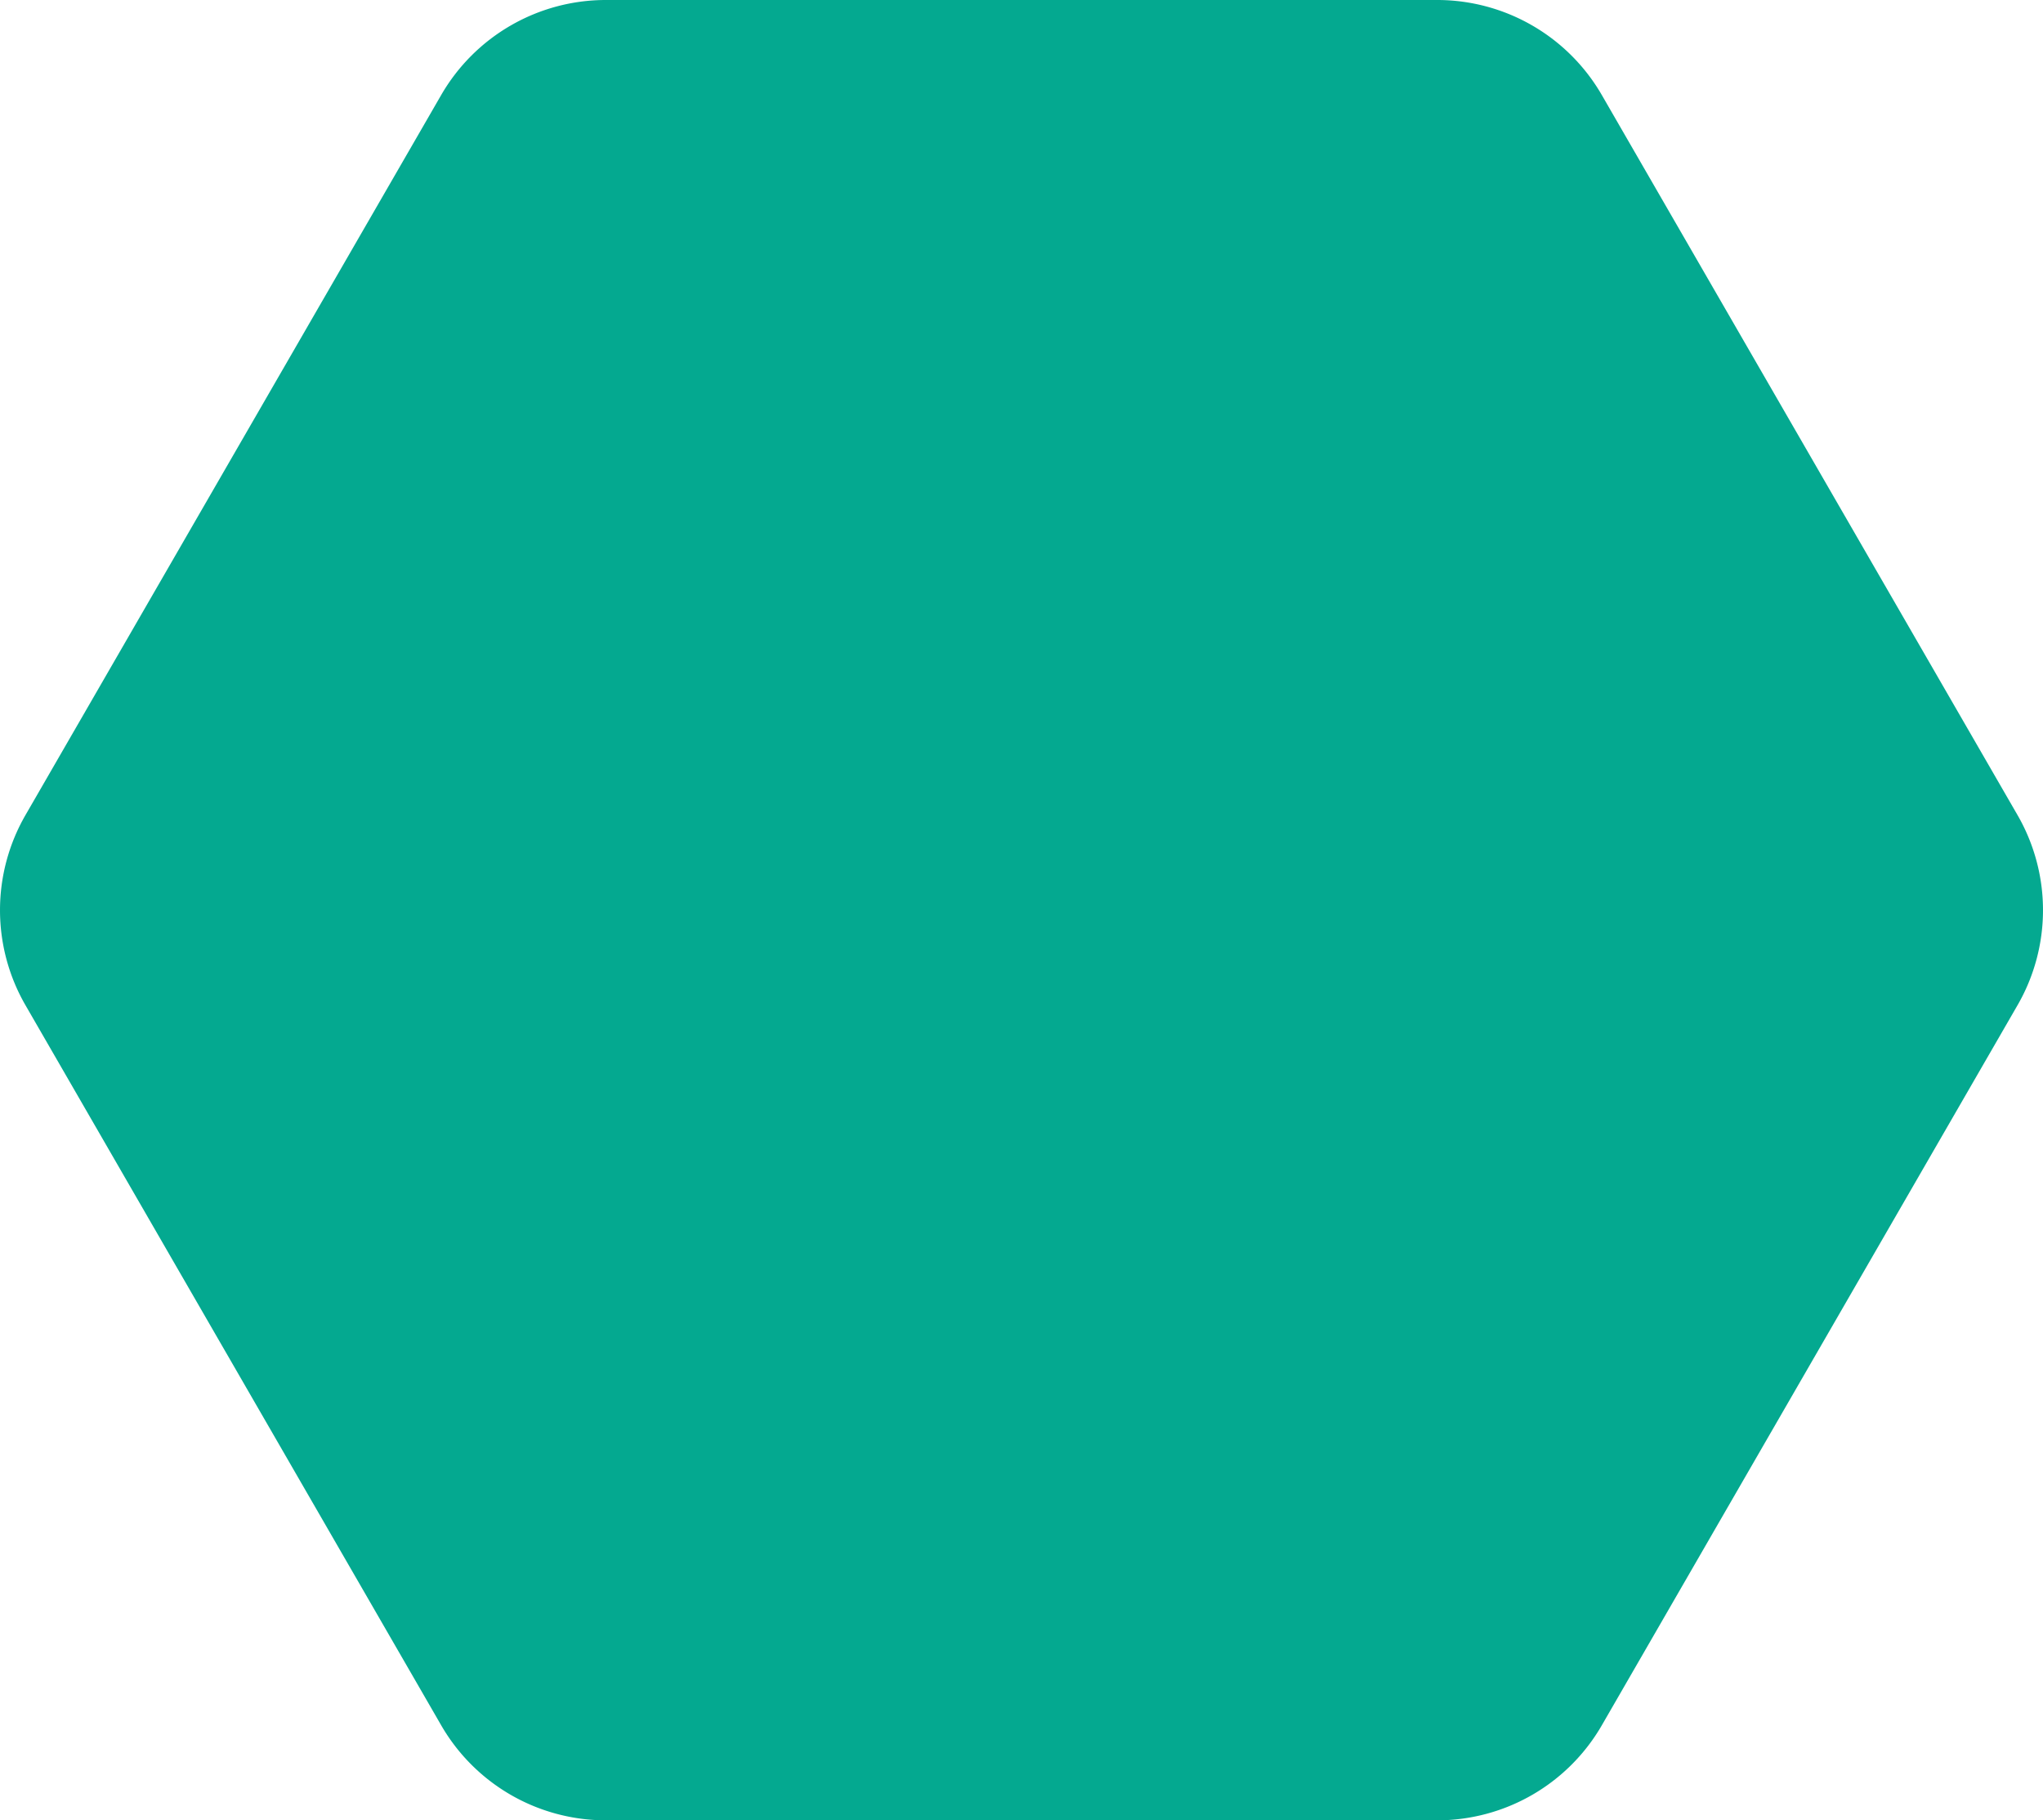 <svg xmlns="http://www.w3.org/2000/svg" width="107.445" height="95.729" viewBox="0 0 107.445 95.729">
  <path id="Path_26" data-name="Path 26" d="M1155.677,1291.642h-43.722a10,10,0,0,0-8.66,5l-21.861,37.864a10,10,0,0,0,0,10l21.861,37.865a10,10,0,0,0,8.66,5h43.722a10,10,0,0,0,8.661-5l21.861-37.865a10,10,0,0,0,0-10l-21.861-37.864A10,10,0,0,0,1155.677,1291.642Z" transform="translate(-1080.094 -1291.642)" fill="#04a990"/>
</svg>
